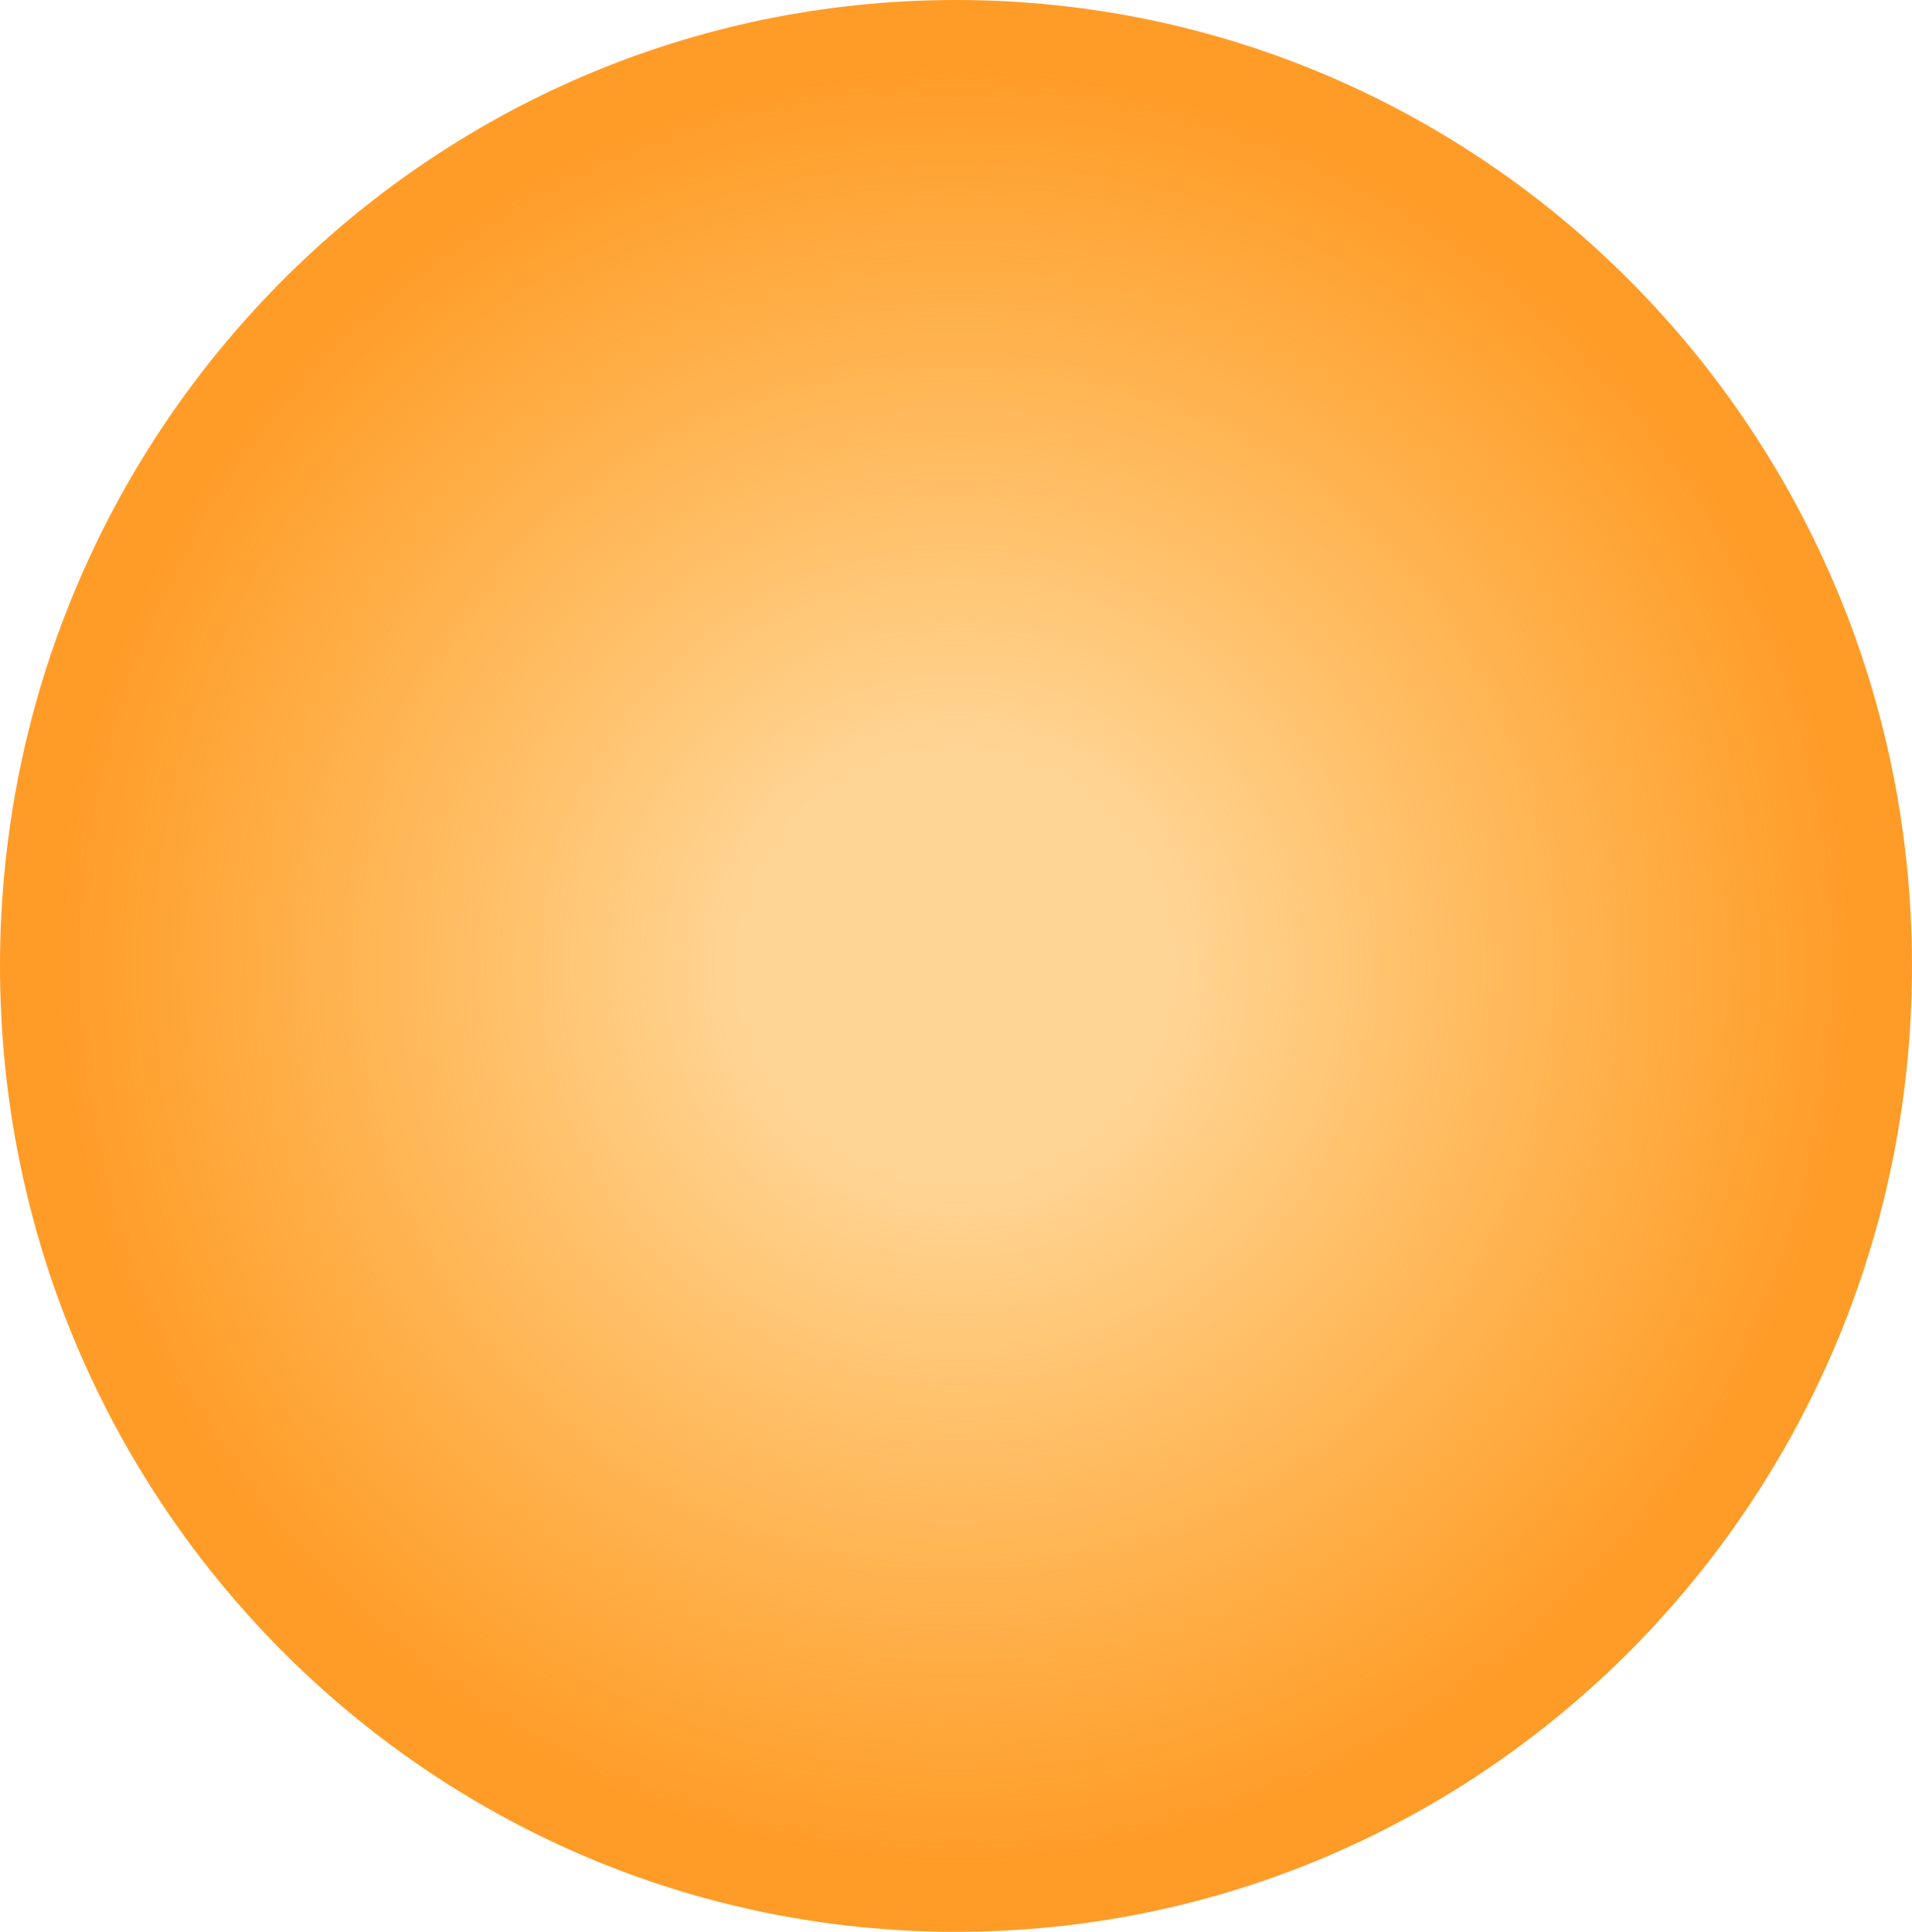 <svg width="97" height="98" viewBox="0 0 97 98" fill="none" xmlns="http://www.w3.org/2000/svg">
<path d="M97 49C97 76.062 75.286 98 48.5 98C21.714 98 -2.76585e-08 76.062 -2.76585e-08 49C-2.76585e-08 21.938 21.714 0 48.5 0C75.286 0 97 21.938 97 49Z" fill="url(#paint0_radial_198_418)"/>
<defs>
<radialGradient id="paint0_radial_198_418" cx="0" cy="0" r="1" gradientUnits="userSpaceOnUse" gradientTransform="translate(48.5 49) rotate(90) scale(49 48.5)">
<stop offset="0.219" stop-color="#FF9B04" stop-opacity="0.42"/>
<stop offset="0.932" stop-color="#FF9C28"/>
</radialGradient>
</defs>
</svg>
